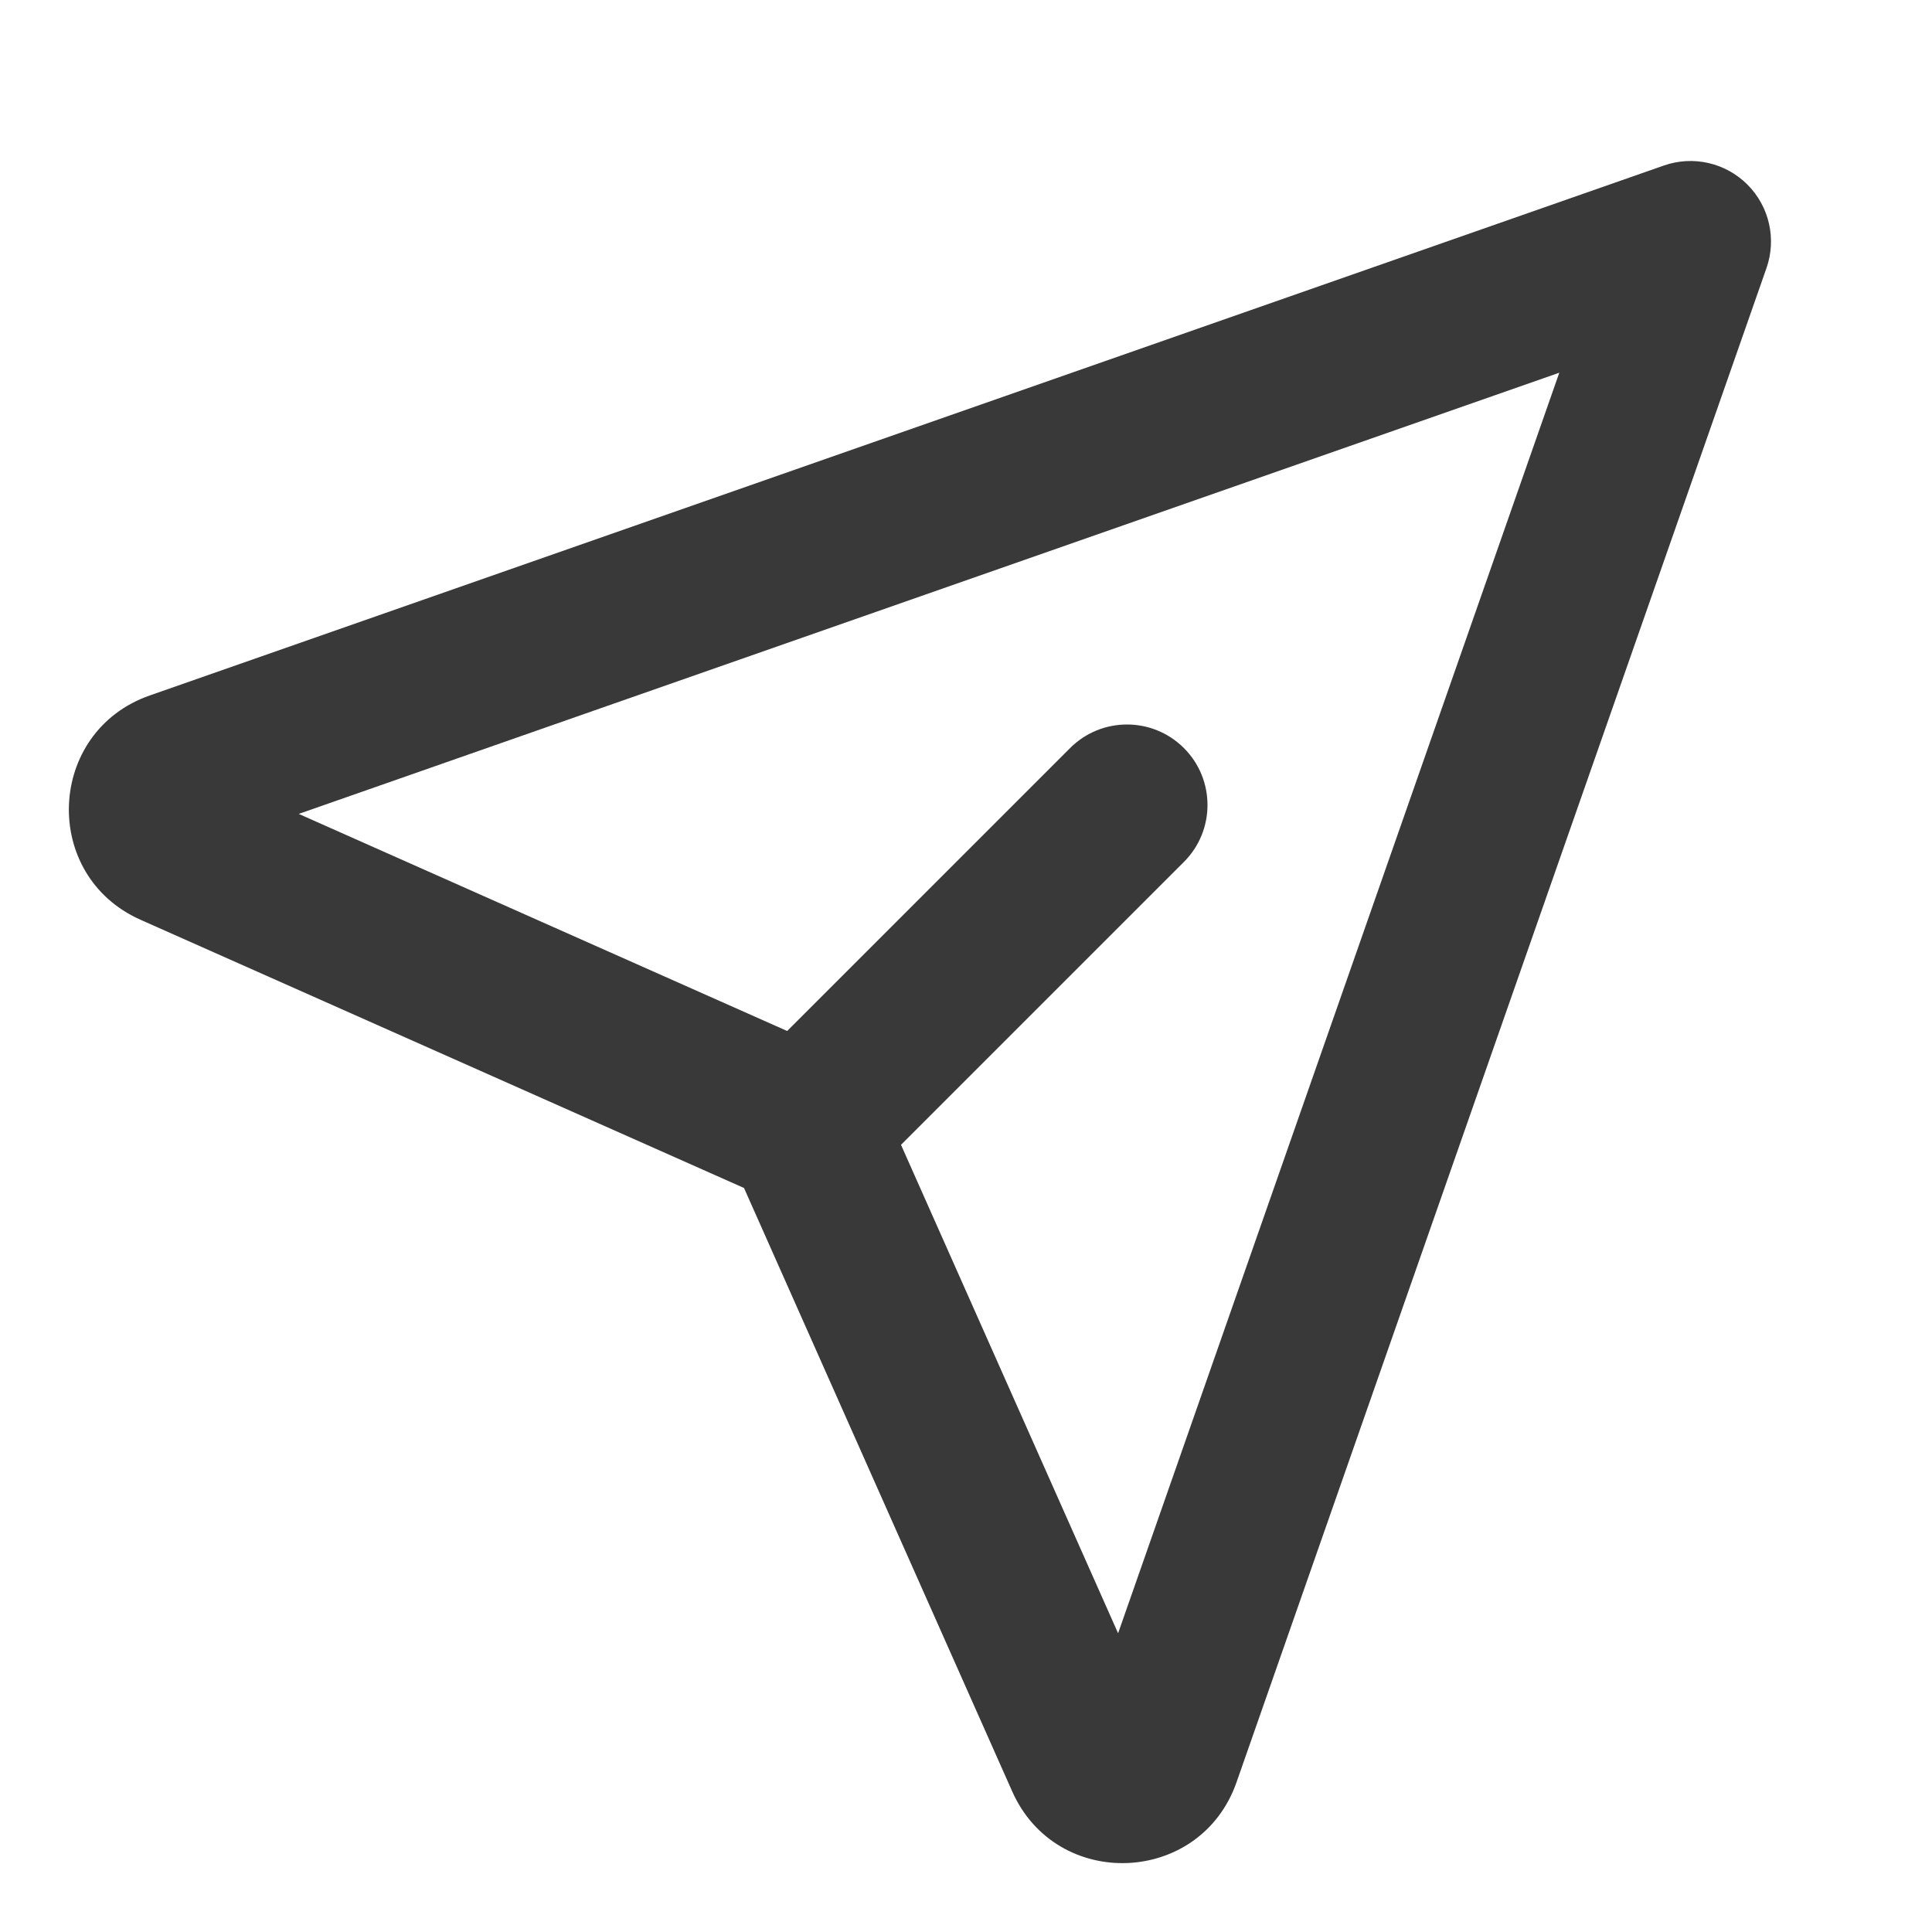 <svg width="800" height="800" viewBox="0 0 800 800" fill="none" xmlns="http://www.w3.org/2000/svg">
<path fill-rule="evenodd" clip-rule="evenodd" d="M731.46 111.012C735.69 98.926 732.623 85.485 723.57 76.43C714.513 67.375 701.073 64.308 688.987 68.538L62 287.984C19.257 302.944 16.829 362.476 58.21 380.866L308.079 491.919L419.133 741.789C437.523 783.169 497.057 780.743 512.017 737.999L731.46 111.012ZM325.95 426.909L123.702 337.019L645.667 154.333L462.98 676.299L373.09 474.049L490.237 356.903C503.253 343.886 503.253 322.78 490.237 309.762C477.22 296.745 456.113 296.745 443.097 309.762L325.95 426.909Z" fill="#393939"/>
</svg>
